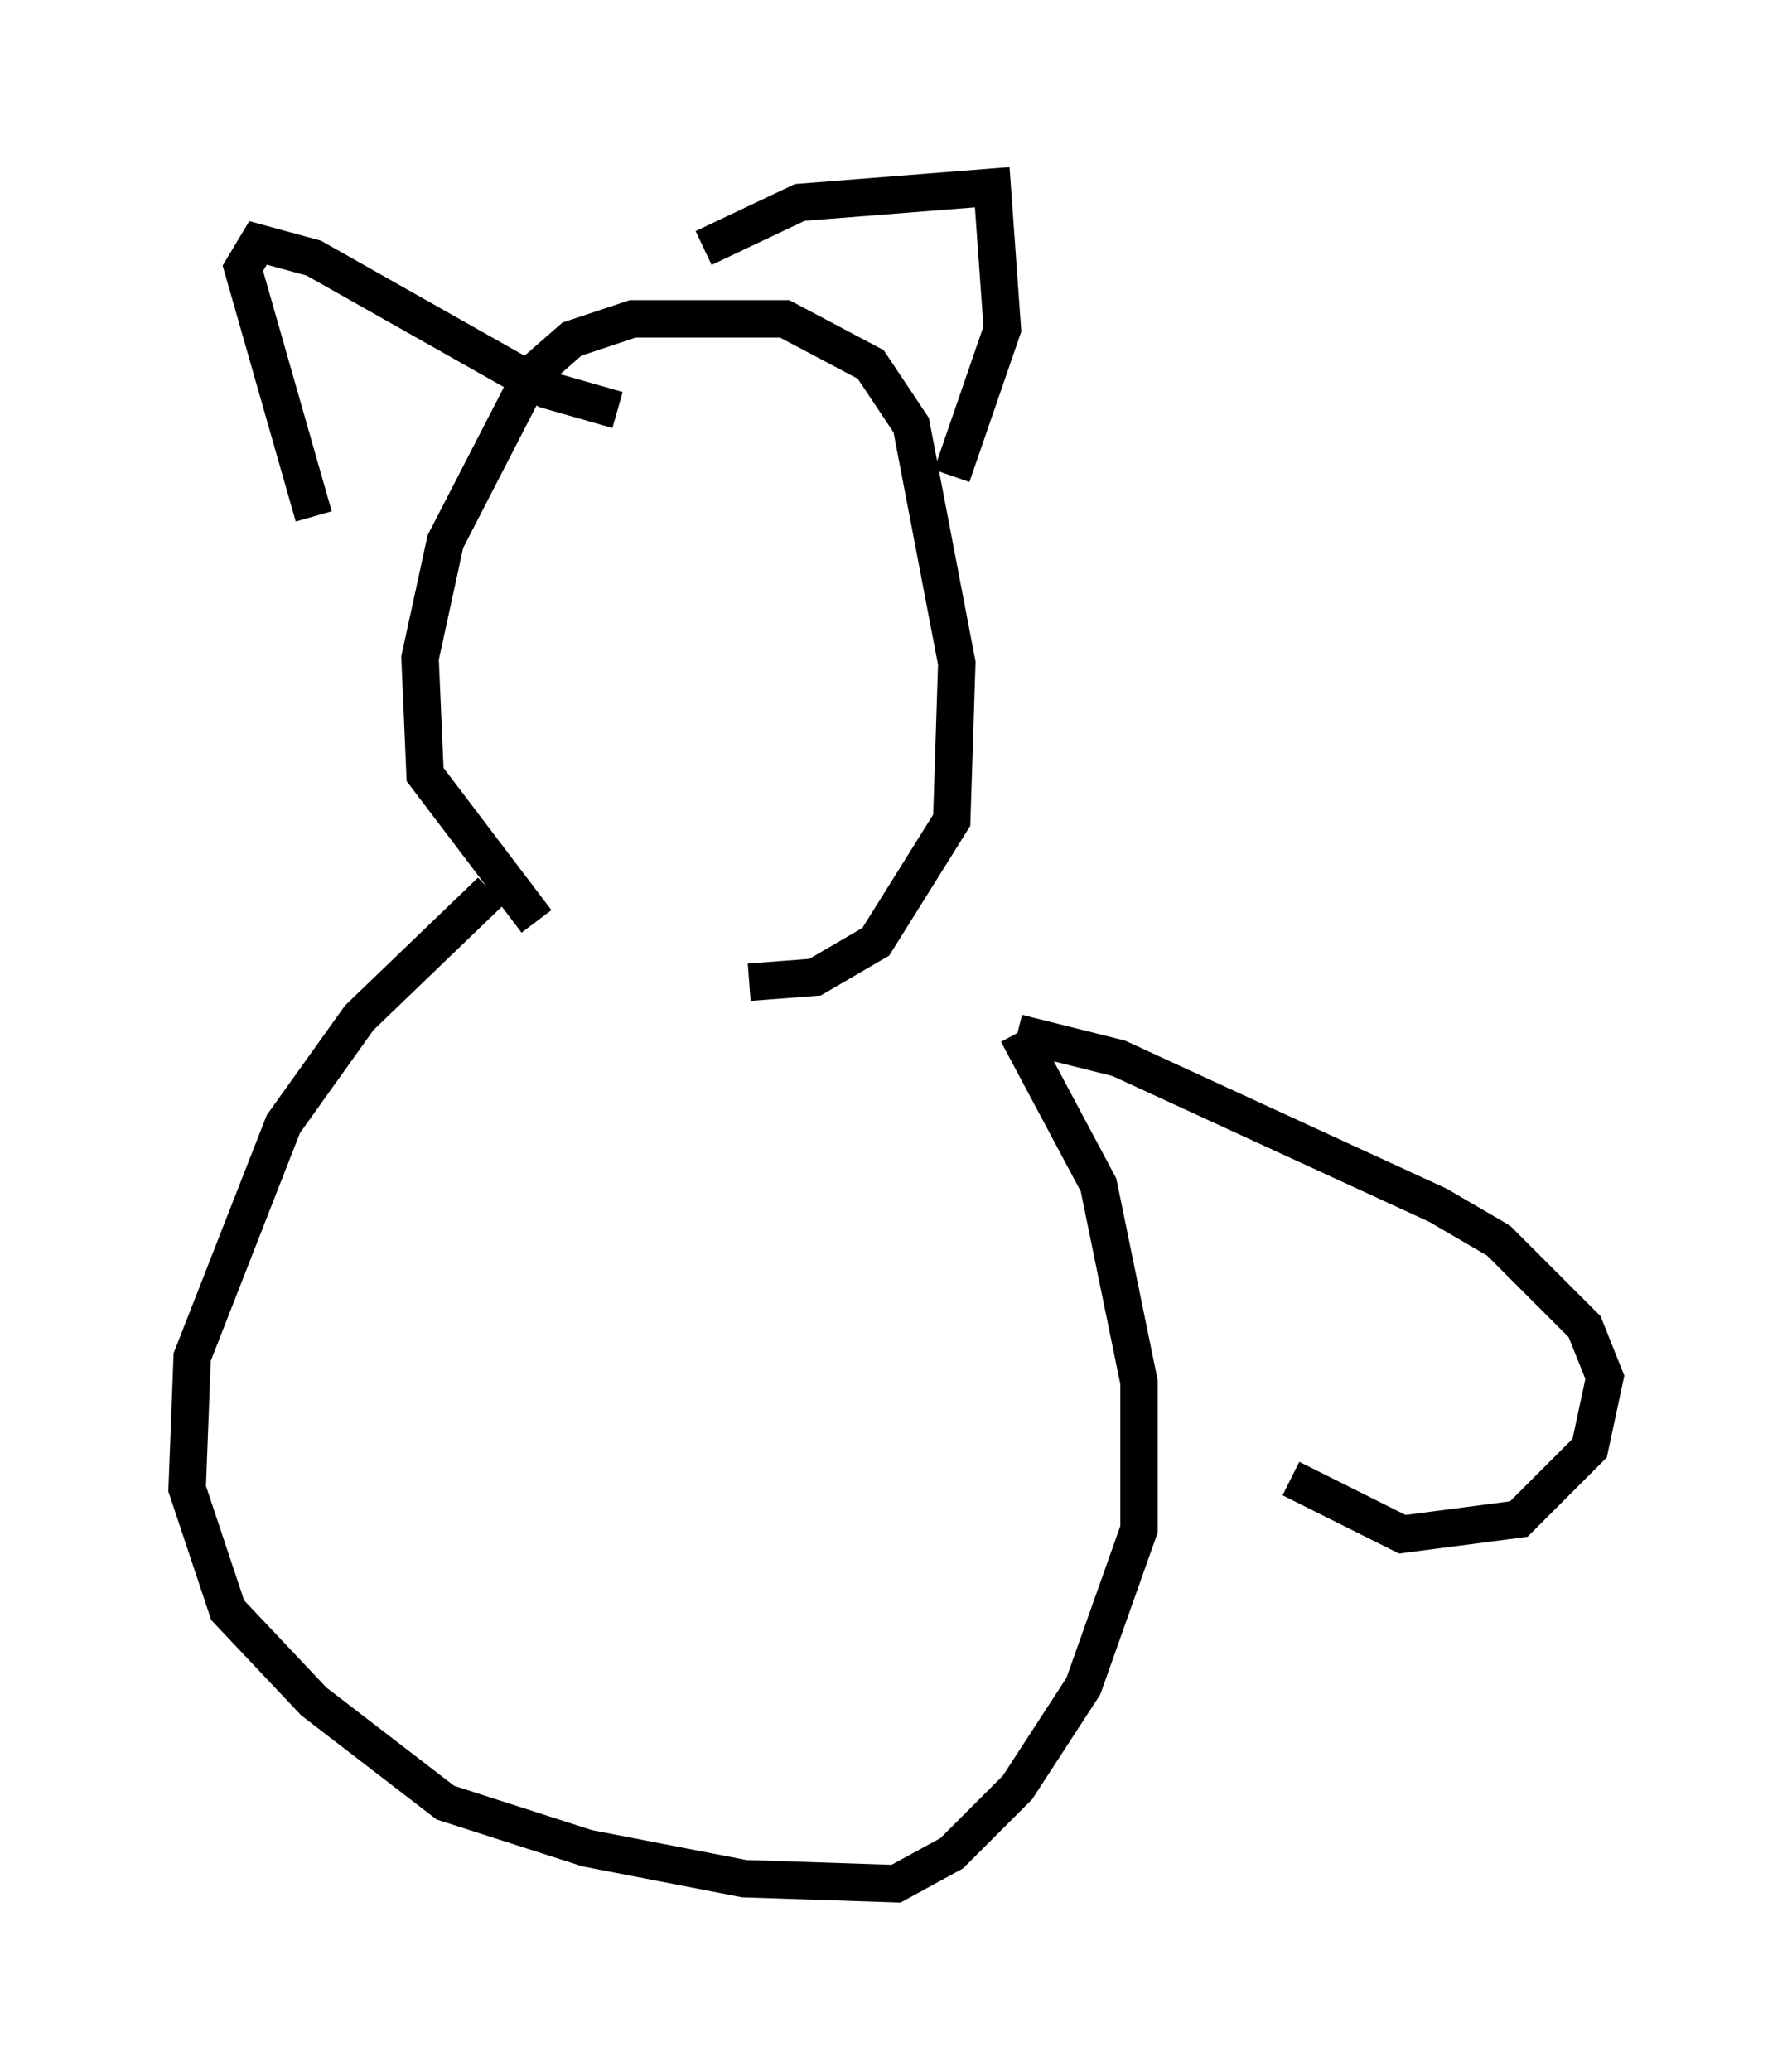 <?xml version="1.0" encoding="utf-8" ?>
<svg baseProfile="full" height="55.331" version="1.1" width="47.889" xmlns="http://www.w3.org/2000/svg" xmlns:ev="http://www.w3.org/2001/xml-events" xmlns:xlink="http://www.w3.org/1999/xlink"><defs /><rect fill="white" height="55.331" width="47.889" x="0" y="0" /><path d="M18.396, 28.139 m-4.059, -3.518 l-2.977, -3.924 -0.135, -3.112 l0.677, -3.112 2.3, -4.465 l1.083, -0.947 1.624, -0.541 l4.059, 0.0 2.3, 1.218 l1.083, 1.624 1.218, 6.36 l-0.135, 4.195 -2.03, 3.248 l-1.624, 0.947 -1.759, 0.135 m-3.518, -15.291 l-1.894, -0.541 -6.225, -3.518 l-1.488, -0.406 -0.406, 0.677 l1.894, 6.631 m10.419, -7.172 l2.571, -1.218 5.142, -0.406 l0.271, 3.789 -1.353, 3.924 m-12.314, 11.096 l-3.518, 3.383 -2.03, 2.842 l-2.436, 6.225 -0.135, 3.518 l1.083, 3.248 2.3, 2.436 l3.518, 2.706 3.789, 1.218 l4.195, 0.812 4.059, 0.135 l1.488, -0.812 1.759, -1.759 l1.759, -2.706 1.488, -4.195 l0.0, -3.924 -1.083, -5.277 l-2.165, -4.059 m0.0, 0.0 l2.706, 0.677 8.525, 3.924 l1.624, 0.947 2.3, 2.3 l0.541, 1.353 -0.406, 1.894 l-1.894, 1.894 -3.112, 0.406 l-2.977, -1.488 " fill="none" stroke="black" stroke-width="1" /></svg>